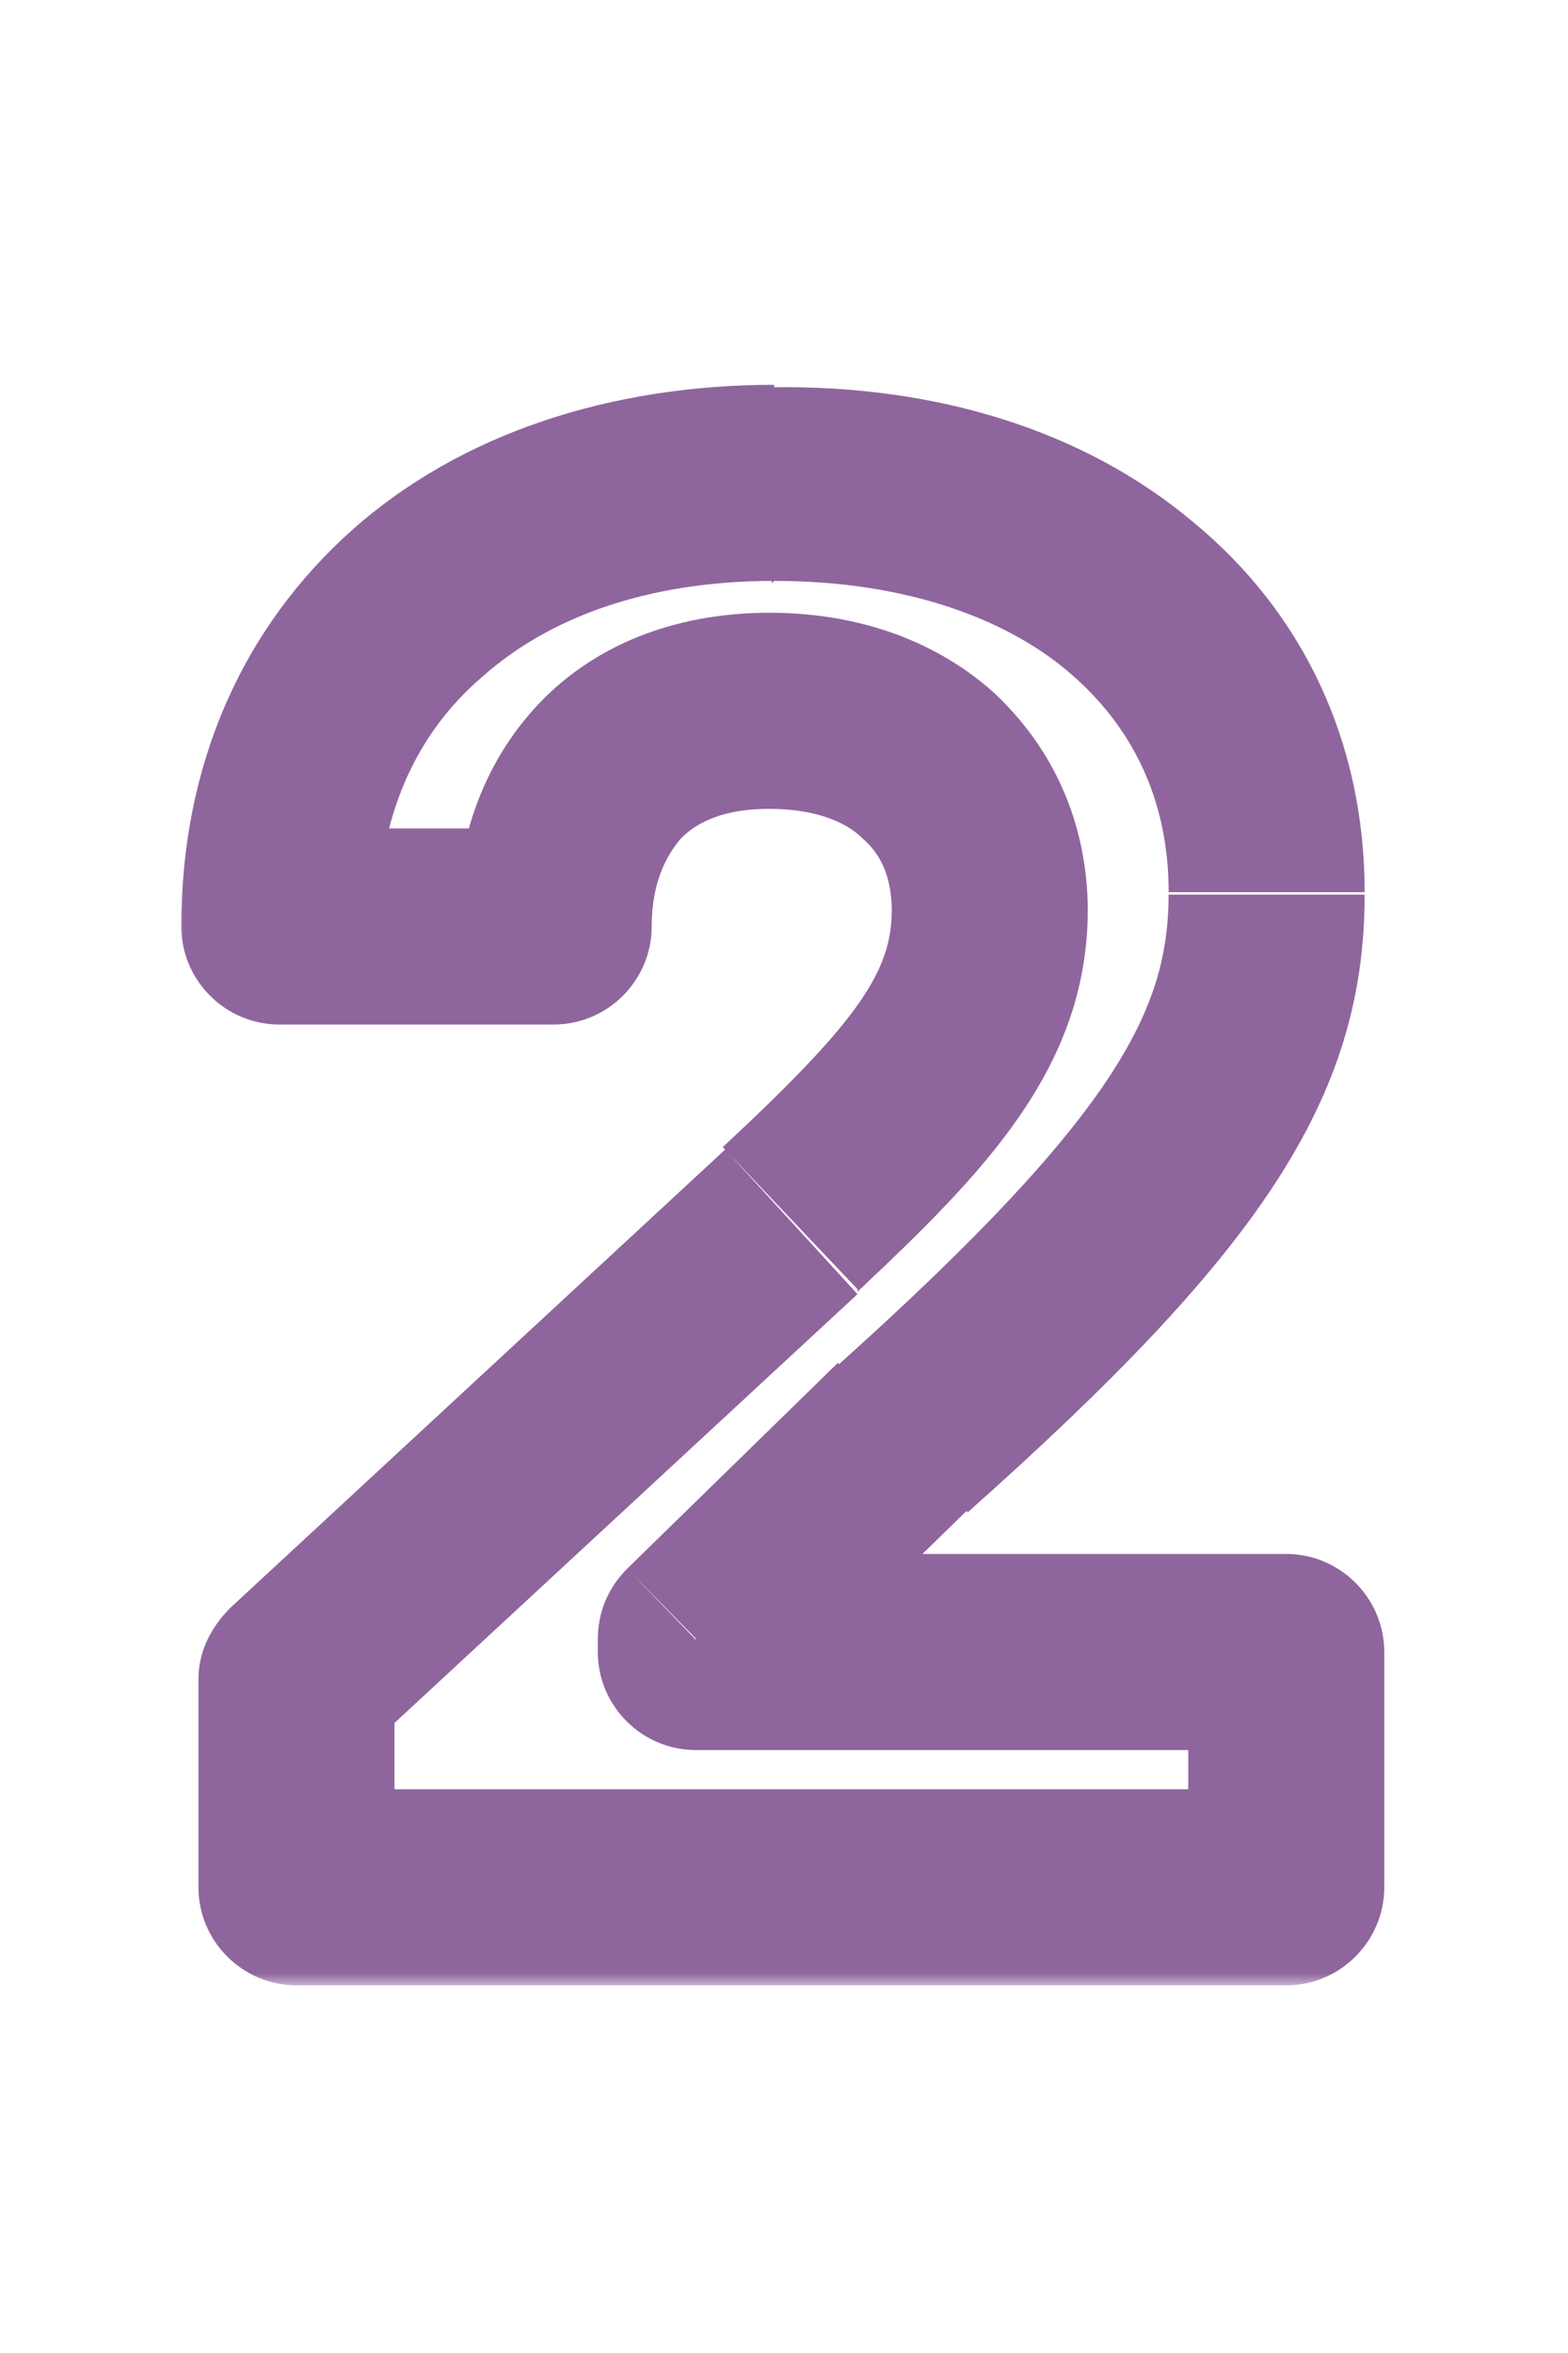 <?xml version="1.0" encoding="UTF-8"?>
<svg id="Layer_1" xmlns="http://www.w3.org/2000/svg" version="1.1" xmlns:xlink="http://www.w3.org/1999/xlink" viewBox="0 0 64 96">
  <!-- Generator: Adobe Illustrator 29.3.1, SVG Export Plug-In . SVG Version: 2.1.0 Build 151)  -->
  <defs>
    <style>
      .st0 {
        fill: #8F659D;
      }

      .st1 {
        fill: #fff;
      }

      .st2 {
        mask: url(#mask);
      }
    </style>
    <mask id="mask" x="7" y="15" width="50" height="66" maskUnits="userSpaceOnUse">
      <g id="path-1-outside-1_173_119">
        <rect class="st1" x="7" y="15" width="50" height="66"/>
        <path d="M12.1,77v-8.5l20.2-18.7c5.4-5,8.2-8.2,8.2-12.6s-3.8-8.2-9-8.2-8.8,3.4-8.8,8.8h-11.2c0-11,8.2-18.2,20.2-18.1,12.1,0,20.2,6.8,20.2,16.6s-3.1,11.8-14.9,22.2l-8.5,8.3v.5h24.2v9.6H12.1Z"/>
      </g>
    </mask>
  </defs>
  <g class="st2">
    <path class="st0" d="M12.1,77h-4c0,2.2,1.8,4,4,4v-4ZM12.1,68.5l-2.7-2.9c-.8.8-1.3,1.8-1.3,2.9h4ZM32.2,49.8l2.7,2.9s0,0,0,0l-2.7-2.9ZM22.6,37.8v4c2.2,0,4-1.8,4-4h-4ZM11.4,37.8h-4c0,2.2,1.8,4,4,4v-4ZM31.6,19.7v4s0,0,0,0v-4ZM36.9,58.6l-2.7-3s0,0-.1.1l2.8,2.9ZM28.4,66.9l-2.8-2.9c-.8.8-1.2,1.8-1.2,2.9h4ZM28.4,67.4h-4c0,2.2,1.8,4,4,4v-4ZM52.5,67.4h4c0-2.2-1.8-4-4-4v4ZM52.5,77v4c2.2,0,4-1.8,4-4h-4ZM16.1,77v-8.5h-8v8.5h8ZM14.8,71.5l20.2-18.7-5.4-5.9-20.2,18.7,5.4,5.9ZM35,52.7c5.1-4.8,9.4-9.1,9.4-15.6h-8c0,2.5-1.3,4.5-6.9,9.7l5.5,5.8ZM44.4,37.2c0-3.6-1.4-6.7-3.9-9-2.5-2.2-5.7-3.2-9.1-3.2v8c1.8,0,3.1.5,3.8,1.2.7.6,1.2,1.5,1.2,3h8ZM31.4,25c-3.5,0-6.8,1.1-9.2,3.5-2.4,2.4-3.6,5.7-3.6,9.3h8c0-1.8.6-2.9,1.2-3.6.7-.7,1.8-1.2,3.6-1.2v-8ZM22.6,33.8h-11.2v8h11.2v-8ZM15.4,37.8c0-4.5,1.6-7.9,4.3-10.2,2.7-2.4,6.7-3.9,11.9-3.9v-8c-6.7,0-12.8,2-17.2,5.9-4.5,4-7,9.6-7,16.2h8ZM31.6,23.7c5.3,0,9.4,1.5,12,3.7,2.6,2.2,4.1,5.2,4.1,9h8c0-6.1-2.5-11.4-7-15.1-4.4-3.7-10.4-5.6-17.2-5.5v8ZM47.7,36.4c0,4.6-1.8,8.8-13.5,19.3l5.3,6c11.8-10.5,16.2-16.8,16.2-25.2h-8ZM34.1,55.7l-8.5,8.3,5.6,5.7,8.5-8.3-5.6-5.7ZM24.4,66.9v.5h8v-.5h-8ZM28.4,71.4h24.2v-8h-24.2v8ZM48.5,67.4v9.6h8v-9.6h-8ZM52.5,73H12.1v8h40.5v-8Z"/>
  </g>
</svg>